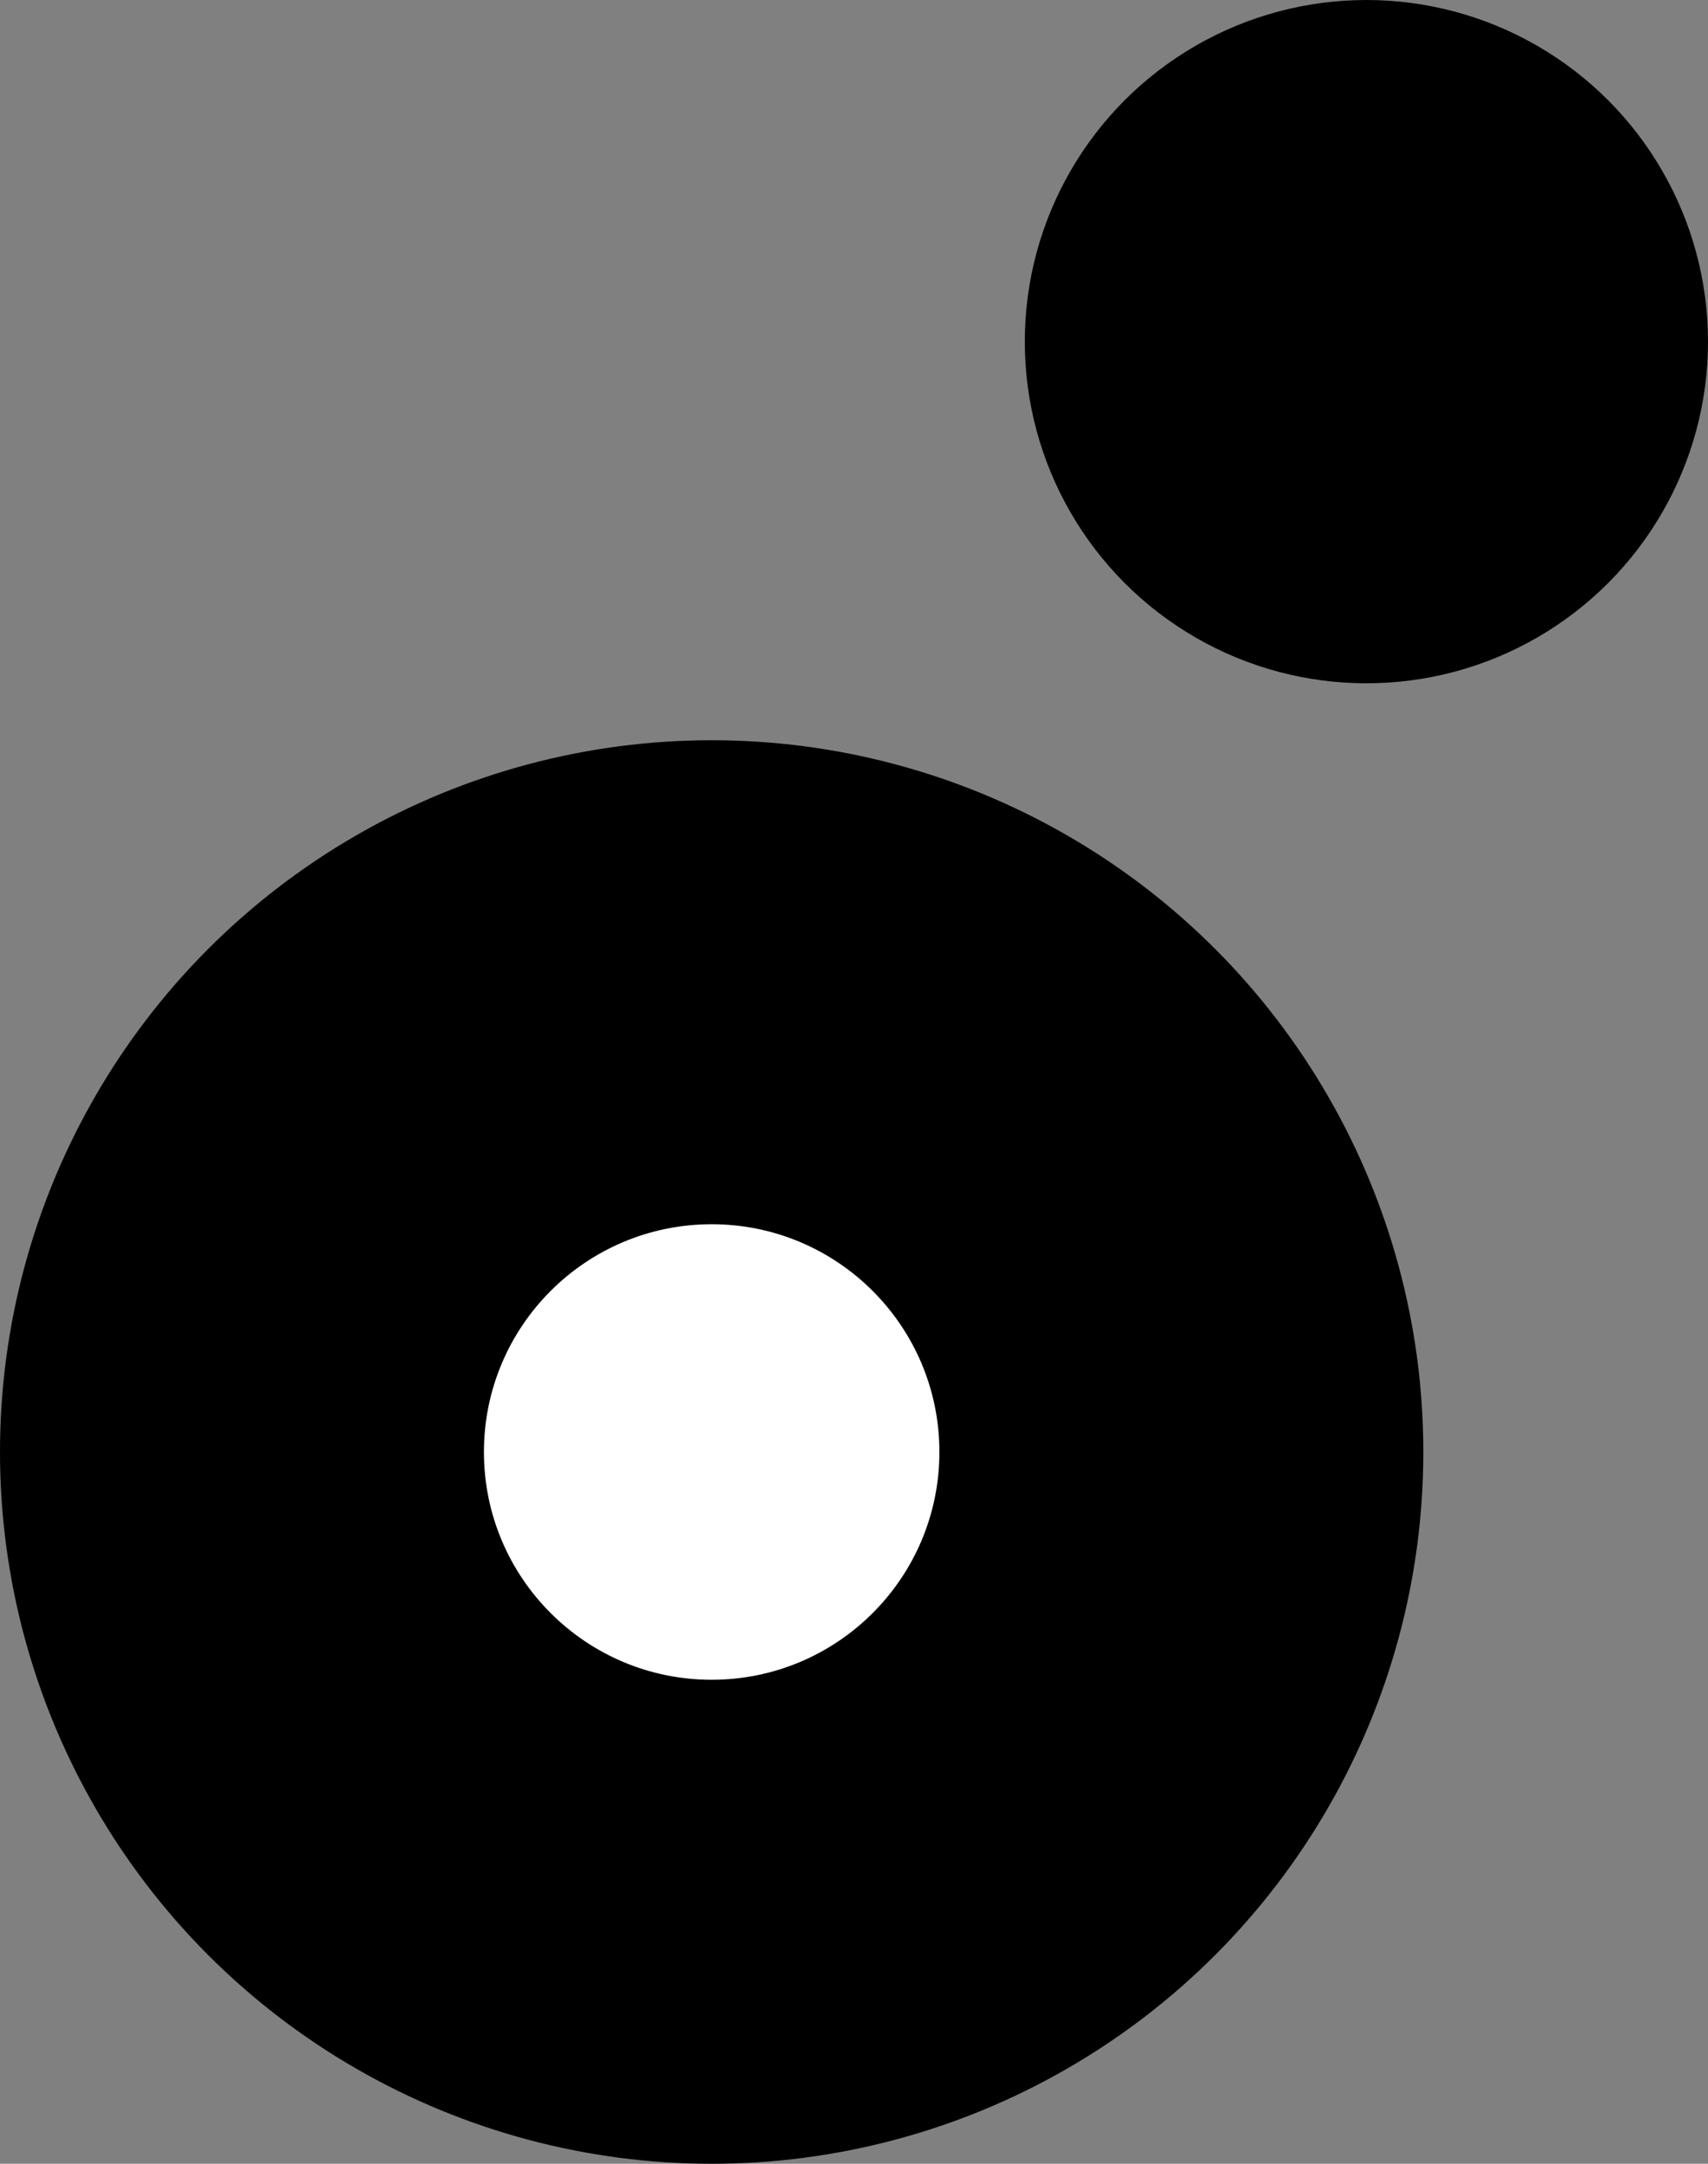 <?xml version="1.0" encoding="UTF-8"?>
<svg width="60px" height="76px" viewBox="0 0 60 76" version="1.1" xmlns="http://www.w3.org/2000/svg" xmlns:xlink="http://www.w3.org/1999/xlink">
    <rect x="0" y="0" width="60" height="76" fill="#808080" stroke="none"/>
    <!-- Generator: Sketch 59.1 (86144) - https://sketch.com -->
    <title>负离子</title>
    <desc>Created with Sketch.</desc>
    <g id="页面-1" stroke="none" stroke-width="1" fill="none" fill-rule="evenodd">
        <g id="7" transform="translate(-158, -674)">
            <g id="负离子" transform="translate(158, 674)">
                <circle id="椭圆形" fill="#000000" cx="25" cy="51" r="25"></circle>
                <circle id="椭圆形" fill="#FFFFFF" cx="25" cy="51" r="8"></circle>
                <circle id="椭圆形备份" fill="#000000" cx="48" cy="12" r="12"></circle>
            </g>
        </g>
    </g>
</svg>